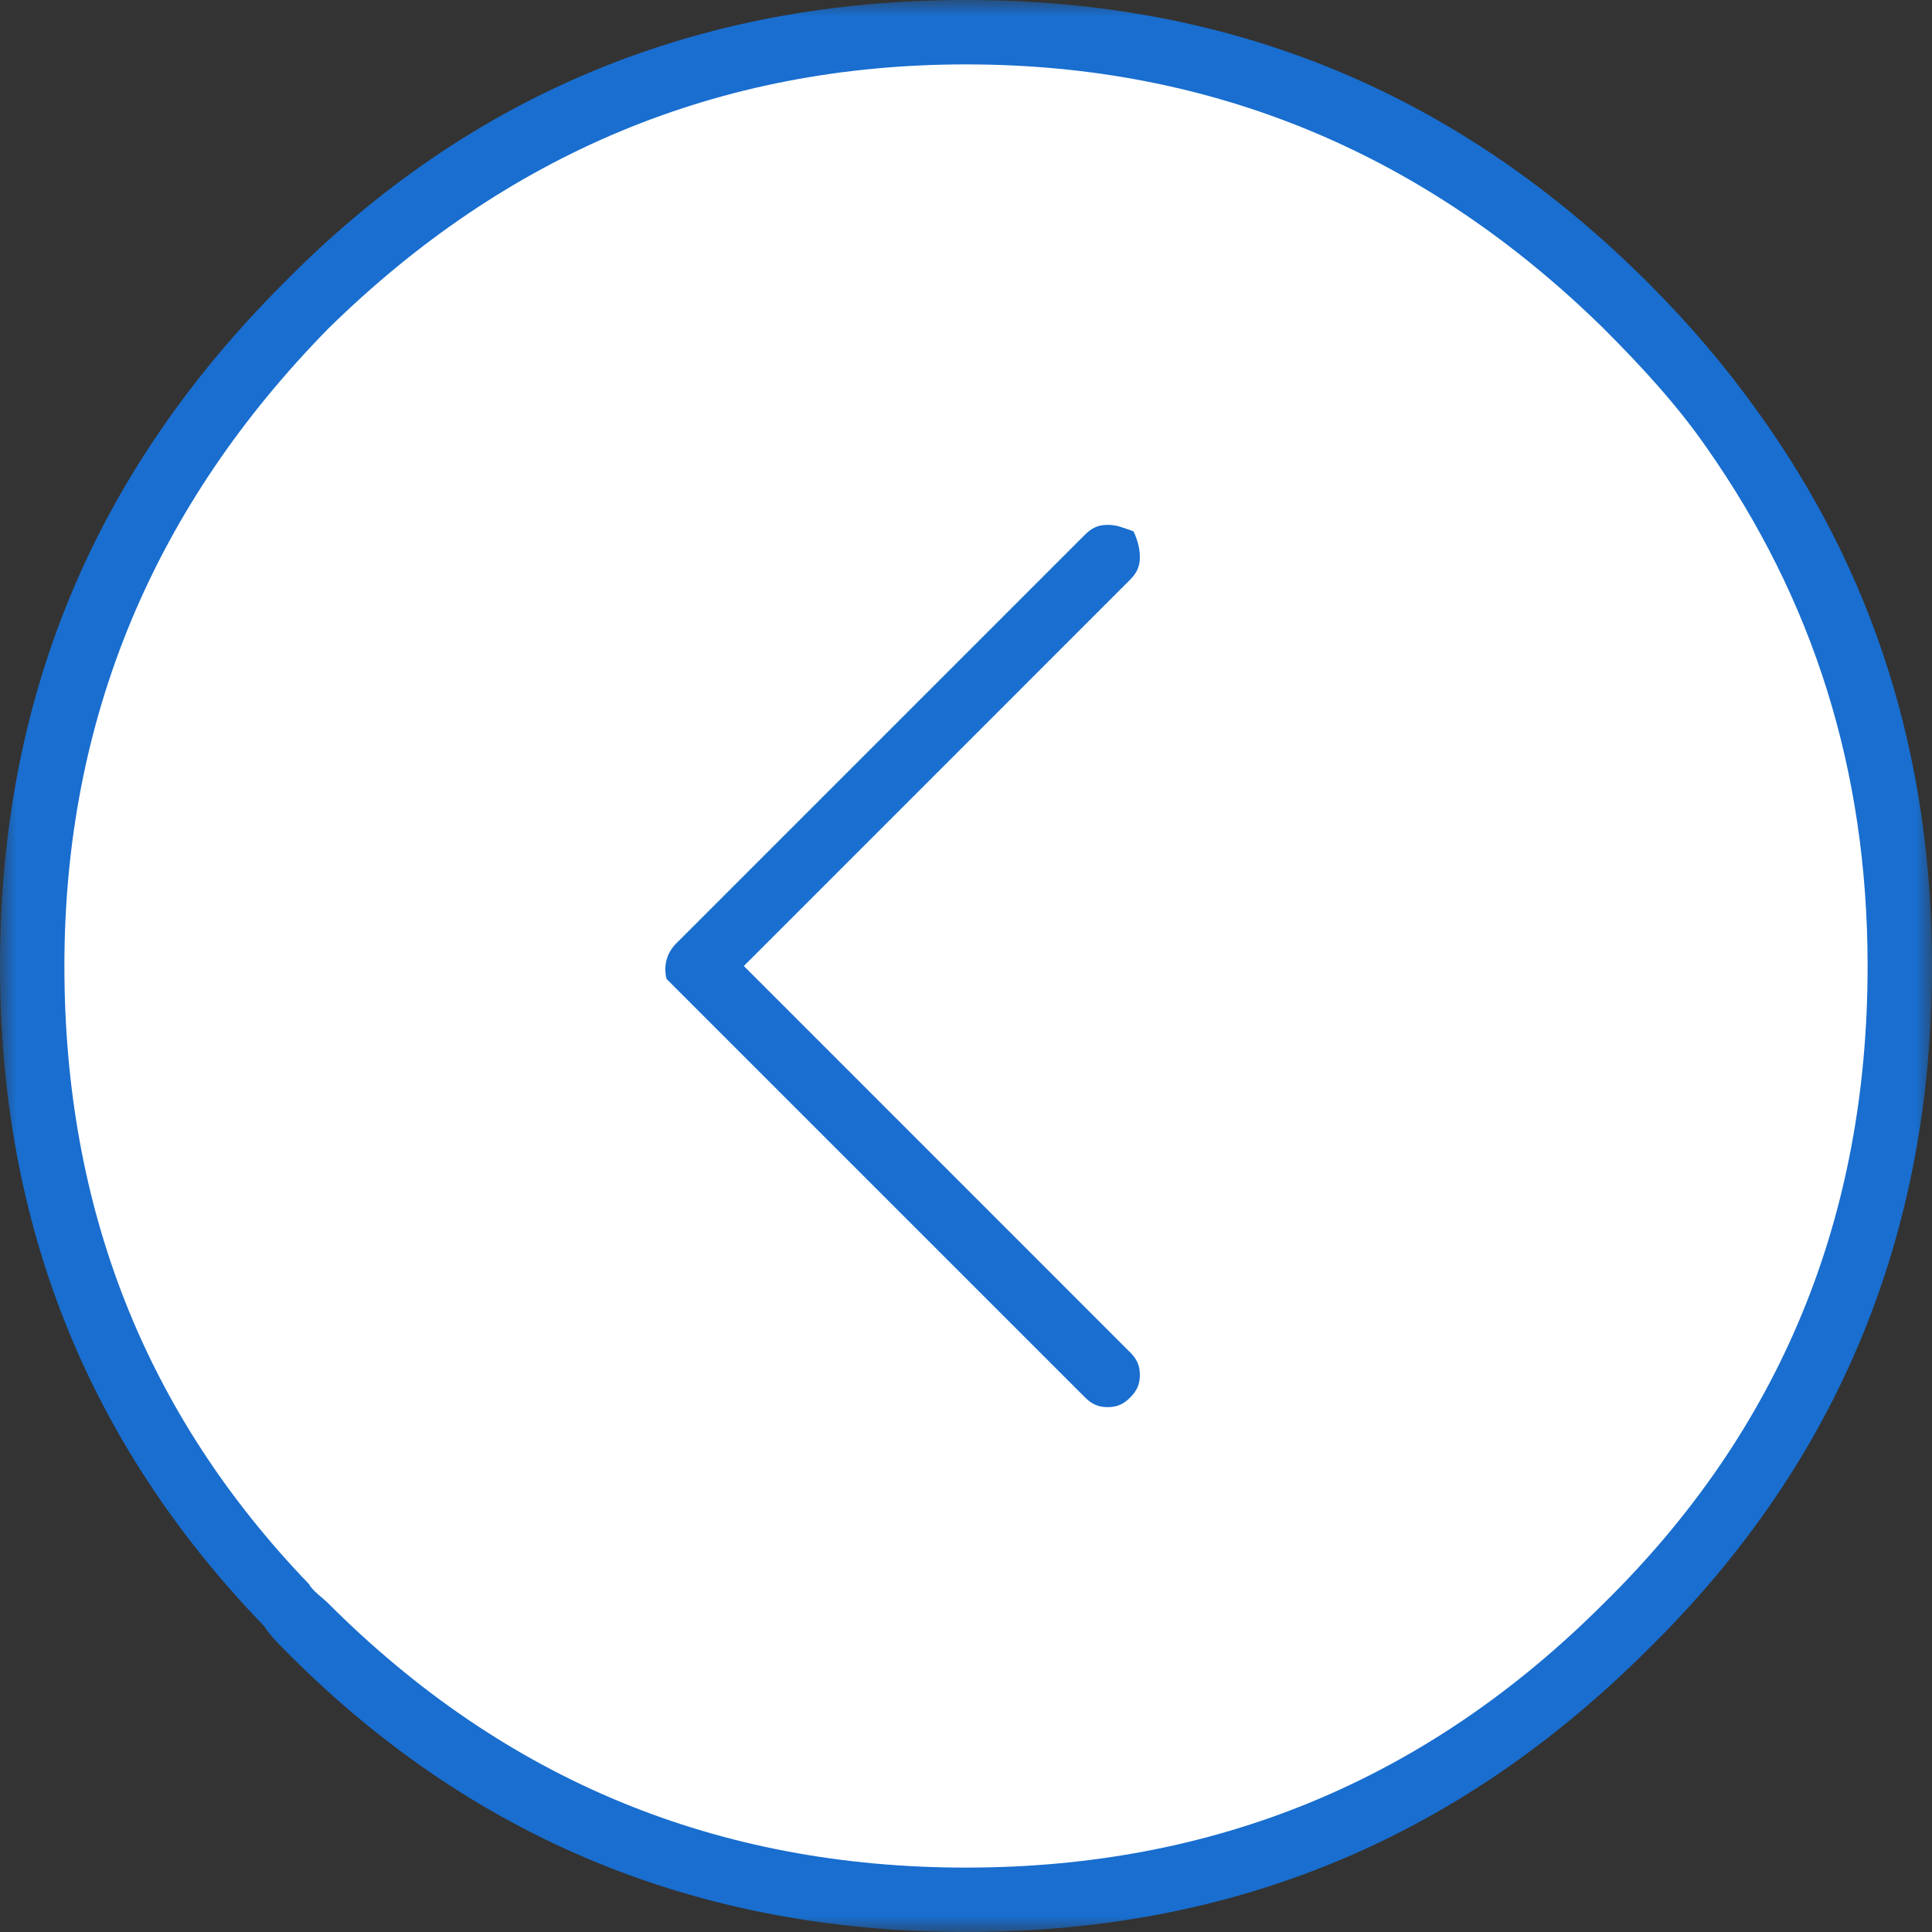<?xml version="1.0" encoding="UTF-8"?>
<svg width="60px" height="60px" viewBox="0 0 60 60" version="1.1" xmlns="http://www.w3.org/2000/svg" xmlns:xlink="http://www.w3.org/1999/xlink">
    <rect x="0" y="0" width="60" height="60" fill="#333333" stroke="none"/>
    <!-- Generator: Sketch 52.4 (67378) - http://www.bohemiancoding.com/sketch -->
    <title>Atoms/Buttons/Icon Buttons/Back Arrow Static</title>
    <desc>Created with Sketch.</desc>
    <defs>
        <polygon id="path-1" points="0 0 60 0 60 60 0 60"></polygon>
    </defs>
    <g id="Atoms/Buttons/Icon-Buttons/Back-Arrow-Static" stroke="none" stroke-width="1" fill="none" fill-rule="evenodd">
        <g id="static">
            <g id="Group-3">
                <mask id="mask-2" fill="white">
                    <use xlink:href="#path-1"></use>
                </mask>
                <g id="Clip-2"></g>
                <path d="M54.6,12.8 C58.201,17.8 60,23.5 60,30 C60,38.3 57.1,45.401 51.201,51.2 C45.3,57.1 38.3,60 30,60 C21.701,60 14.6,57.1 8.8,51.2 C8.6,51 8.4,50.8 8.201,50.5 C2.701,44.8 -0,38 -0,30 C-0,21.7 2.9,14.7 8.8,8.8 C14.6,2.9 21.701,-0 30,-0 C38.3,-0 45.3,2.9 51.201,8.8 C52.5,10.1 53.6,11.4 54.6,12.8" id="Fill-1" fill="#196ECF" mask="url(#mask-2)"></path>
            </g>
            <path d="M58,30 C58,37.8 55.3,44.4 49.8,49.8 C44.3,55.3 37.7,58 30,58 C22.3,58 15.7,55.3 10.2,49.8 C10,49.6 9.7,49.4 9.6,49.2 C4.5,43.9 2,37.5 2,30 C2,22.3 4.8,15.7 10.2,10.2 C15.7,4.8 22.3,2 30,2 C37.7,2 44.3,4.8 49.8,10.2 C51,11.4 52.1,12.6 53,13.9 C56.3,18.6 58,23.9 58,30" id="Fill-4" fill="#FFFFFF"></path>
            <path d="M35.4,17.3 C35.4,17.6 35.299,17.8 35.099,18 L23.1,30 L35.099,42 C35.299,42.2 35.4,42.401 35.4,42.7 C35.4,43 35.299,43.2 35.099,43.401 C34.9,43.6 34.7,43.7 34.4,43.7 C34.099,43.7 33.9,43.6 33.7,43.401 L20.7,30.401 C20.6,30 20.7,29.6 21,29.3 L33.7,16.6 C33.9,16.4 34.099,16.3 34.4,16.3 C34.7,16.3 34.9,16.4 35.2,16.5 C35.299,16.7 35.4,17 35.4,17.3" id="Fill-6" fill="#196ECF"></path>
        </g>
    </g>
</svg>